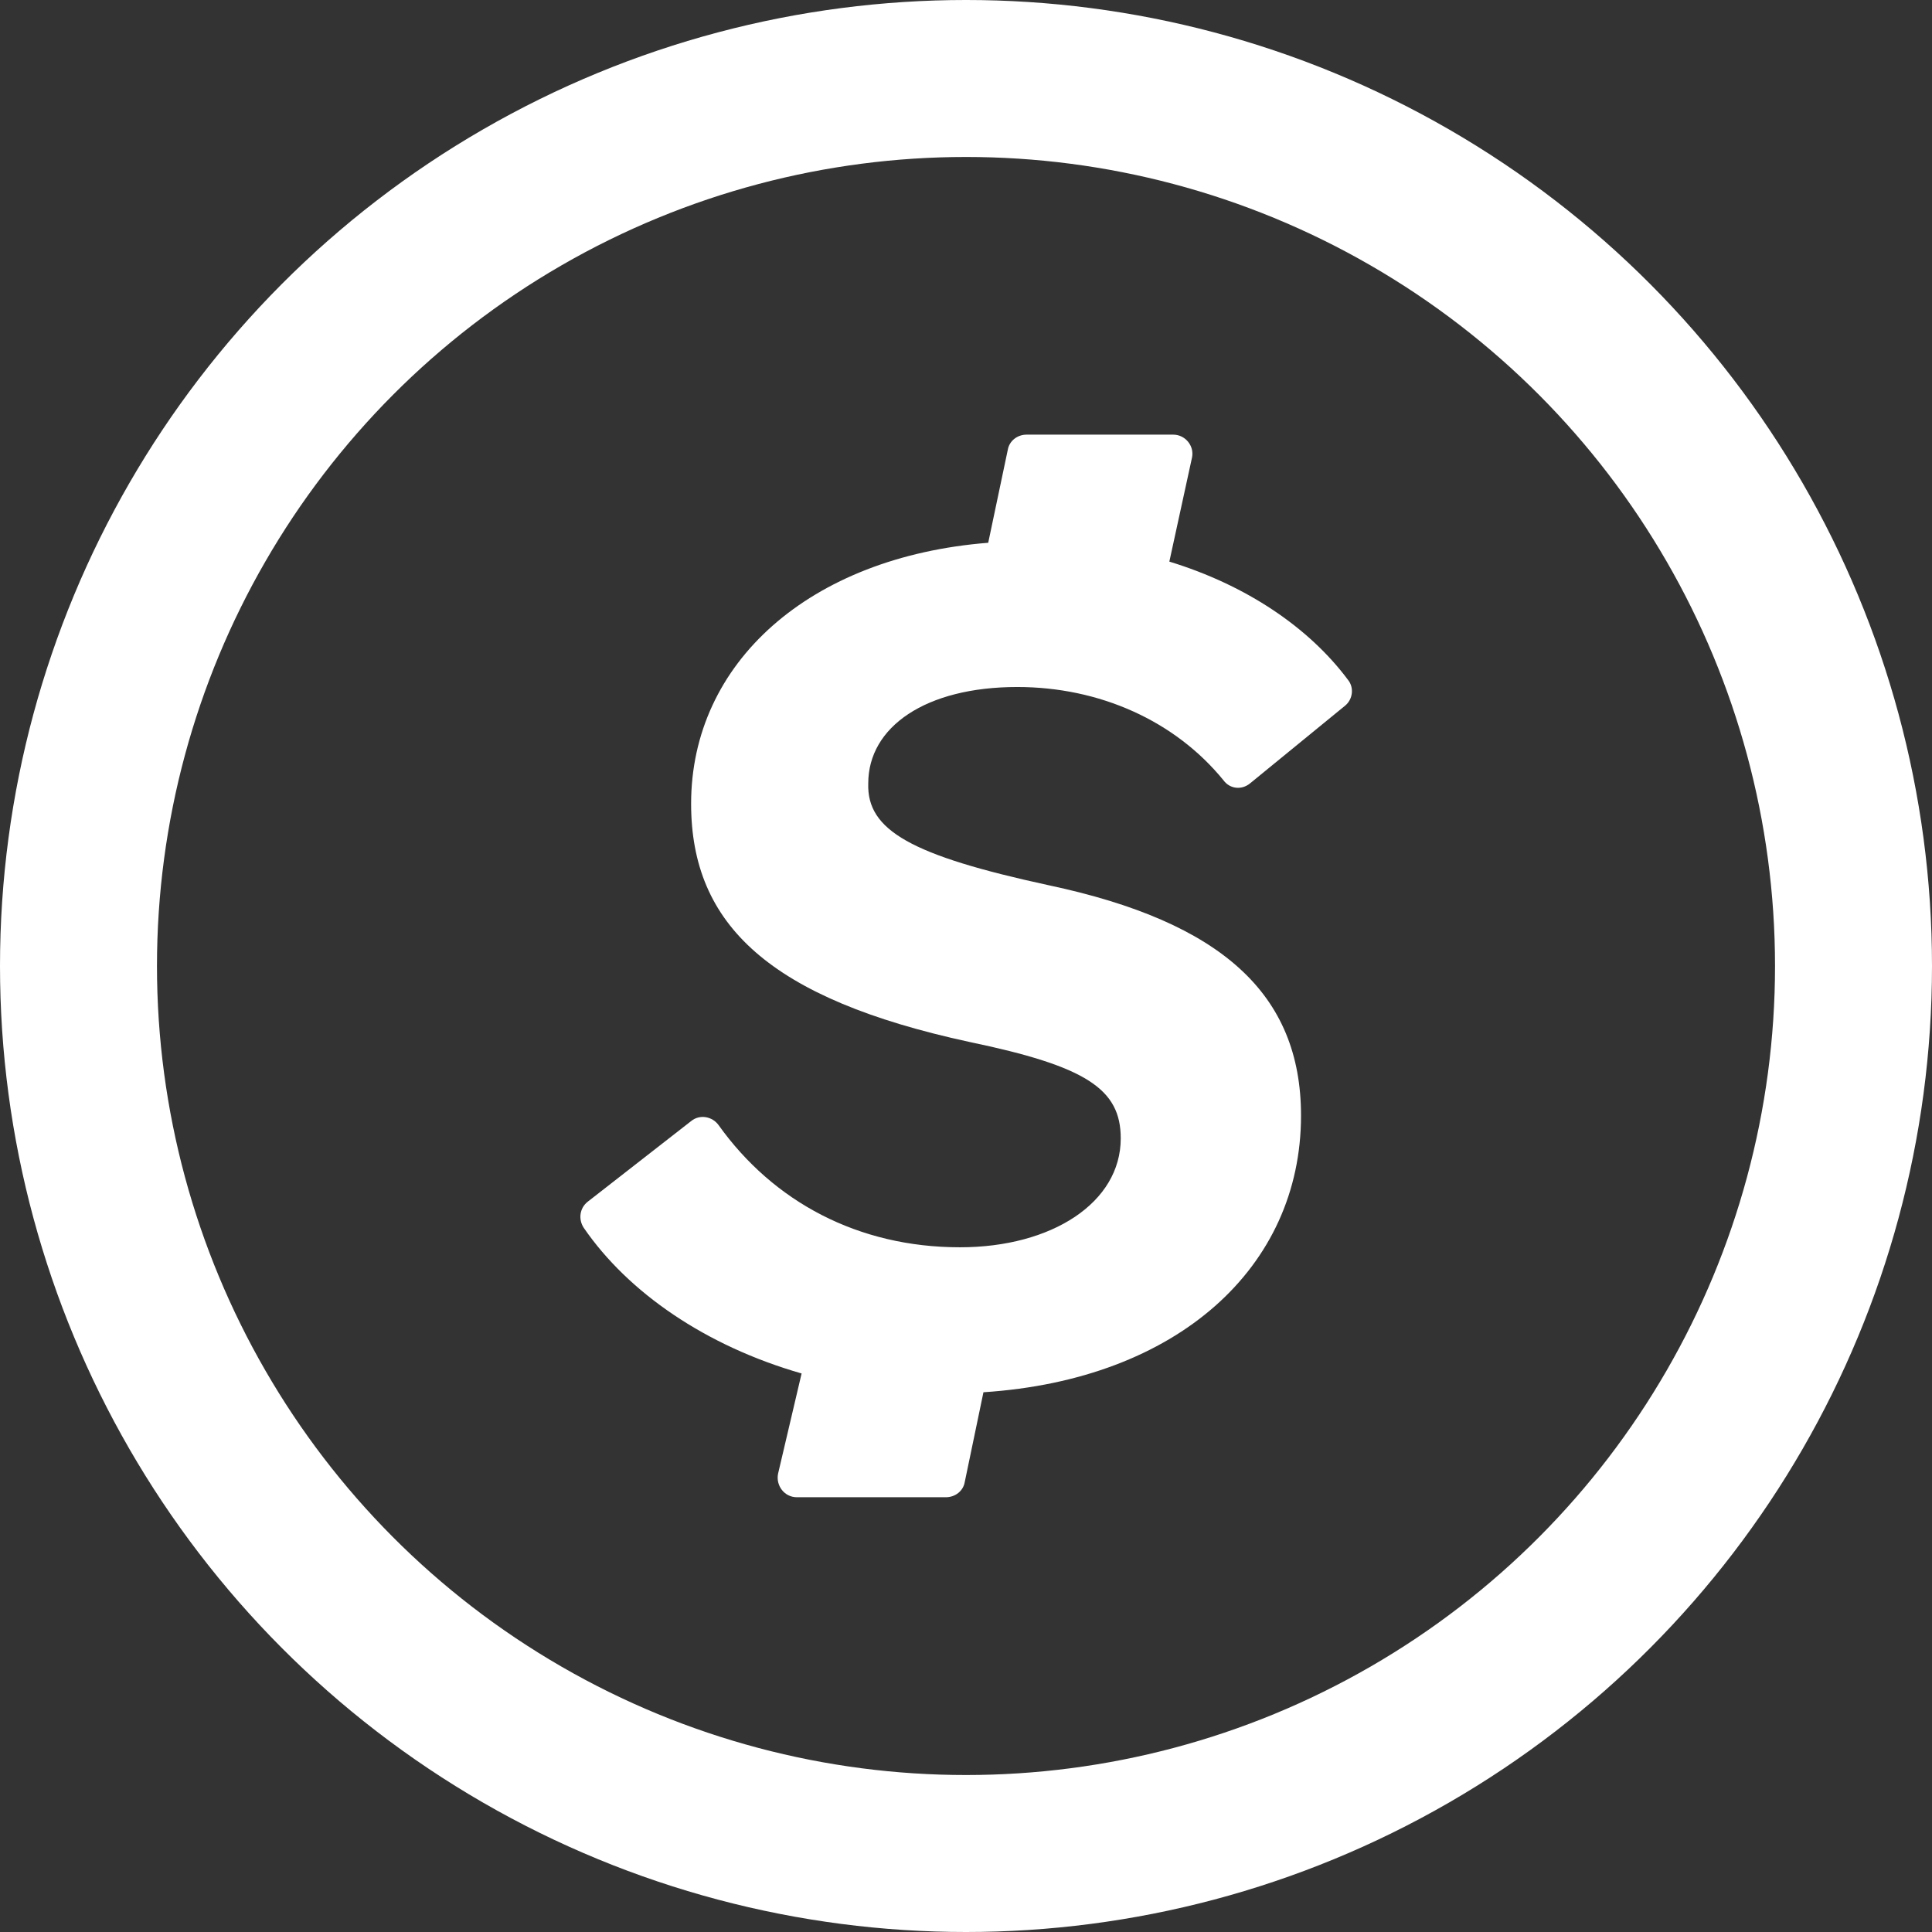 <svg width="32" height="32" viewBox="0 0 32 32" fill="none" xmlns="http://www.w3.org/2000/svg">
<rect x="0" y="0" width="32" height="32" fill="#333333" stroke="none"/>
<g clip-path="url(#clip0_2599_3926)">
<circle cx="16" cy="16" r="14.7" stroke="white" stroke-width="2.6"/>
<path fill-rule="evenodd" clip-rule="evenodd" d="M22.277 11.69L20.705 12.975C20.562 13.092 20.367 13.066 20.264 12.923C19.459 11.937 18.211 11.379 16.849 11.379C15.329 11.379 14.381 12.041 14.381 12.975C14.355 13.754 15.095 14.169 17.368 14.662C20.238 15.272 21.549 16.466 21.549 18.478C21.549 20.996 19.496 22.852 16.289 23.06L15.978 24.553C15.952 24.695 15.822 24.799 15.666 24.799H13.199C12.991 24.799 12.848 24.605 12.887 24.41L13.277 22.749C11.692 22.294 10.407 21.412 9.667 20.334C9.576 20.192 9.602 20.01 9.732 19.906L11.447 18.569C11.589 18.452 11.797 18.491 11.901 18.634C12.809 19.906 14.213 20.659 15.901 20.659C17.421 20.659 18.563 19.919 18.563 18.855C18.563 18.037 17.992 17.661 16.057 17.258C12.759 16.544 11.447 15.324 11.447 13.312C11.447 10.976 13.408 9.224 16.368 8.99L16.693 7.446C16.719 7.303 16.849 7.199 17.004 7.199H19.433C19.628 7.199 19.783 7.381 19.744 7.576L19.368 9.302C20.64 9.691 21.68 10.392 22.328 11.262C22.432 11.392 22.406 11.586 22.277 11.69Z" fill="white"/>
</g>
<defs>
<clipPath id="clip0_2599_3926">
<rect width="32" height="32" fill="white"/>
</clipPath>
</defs>
</svg>
